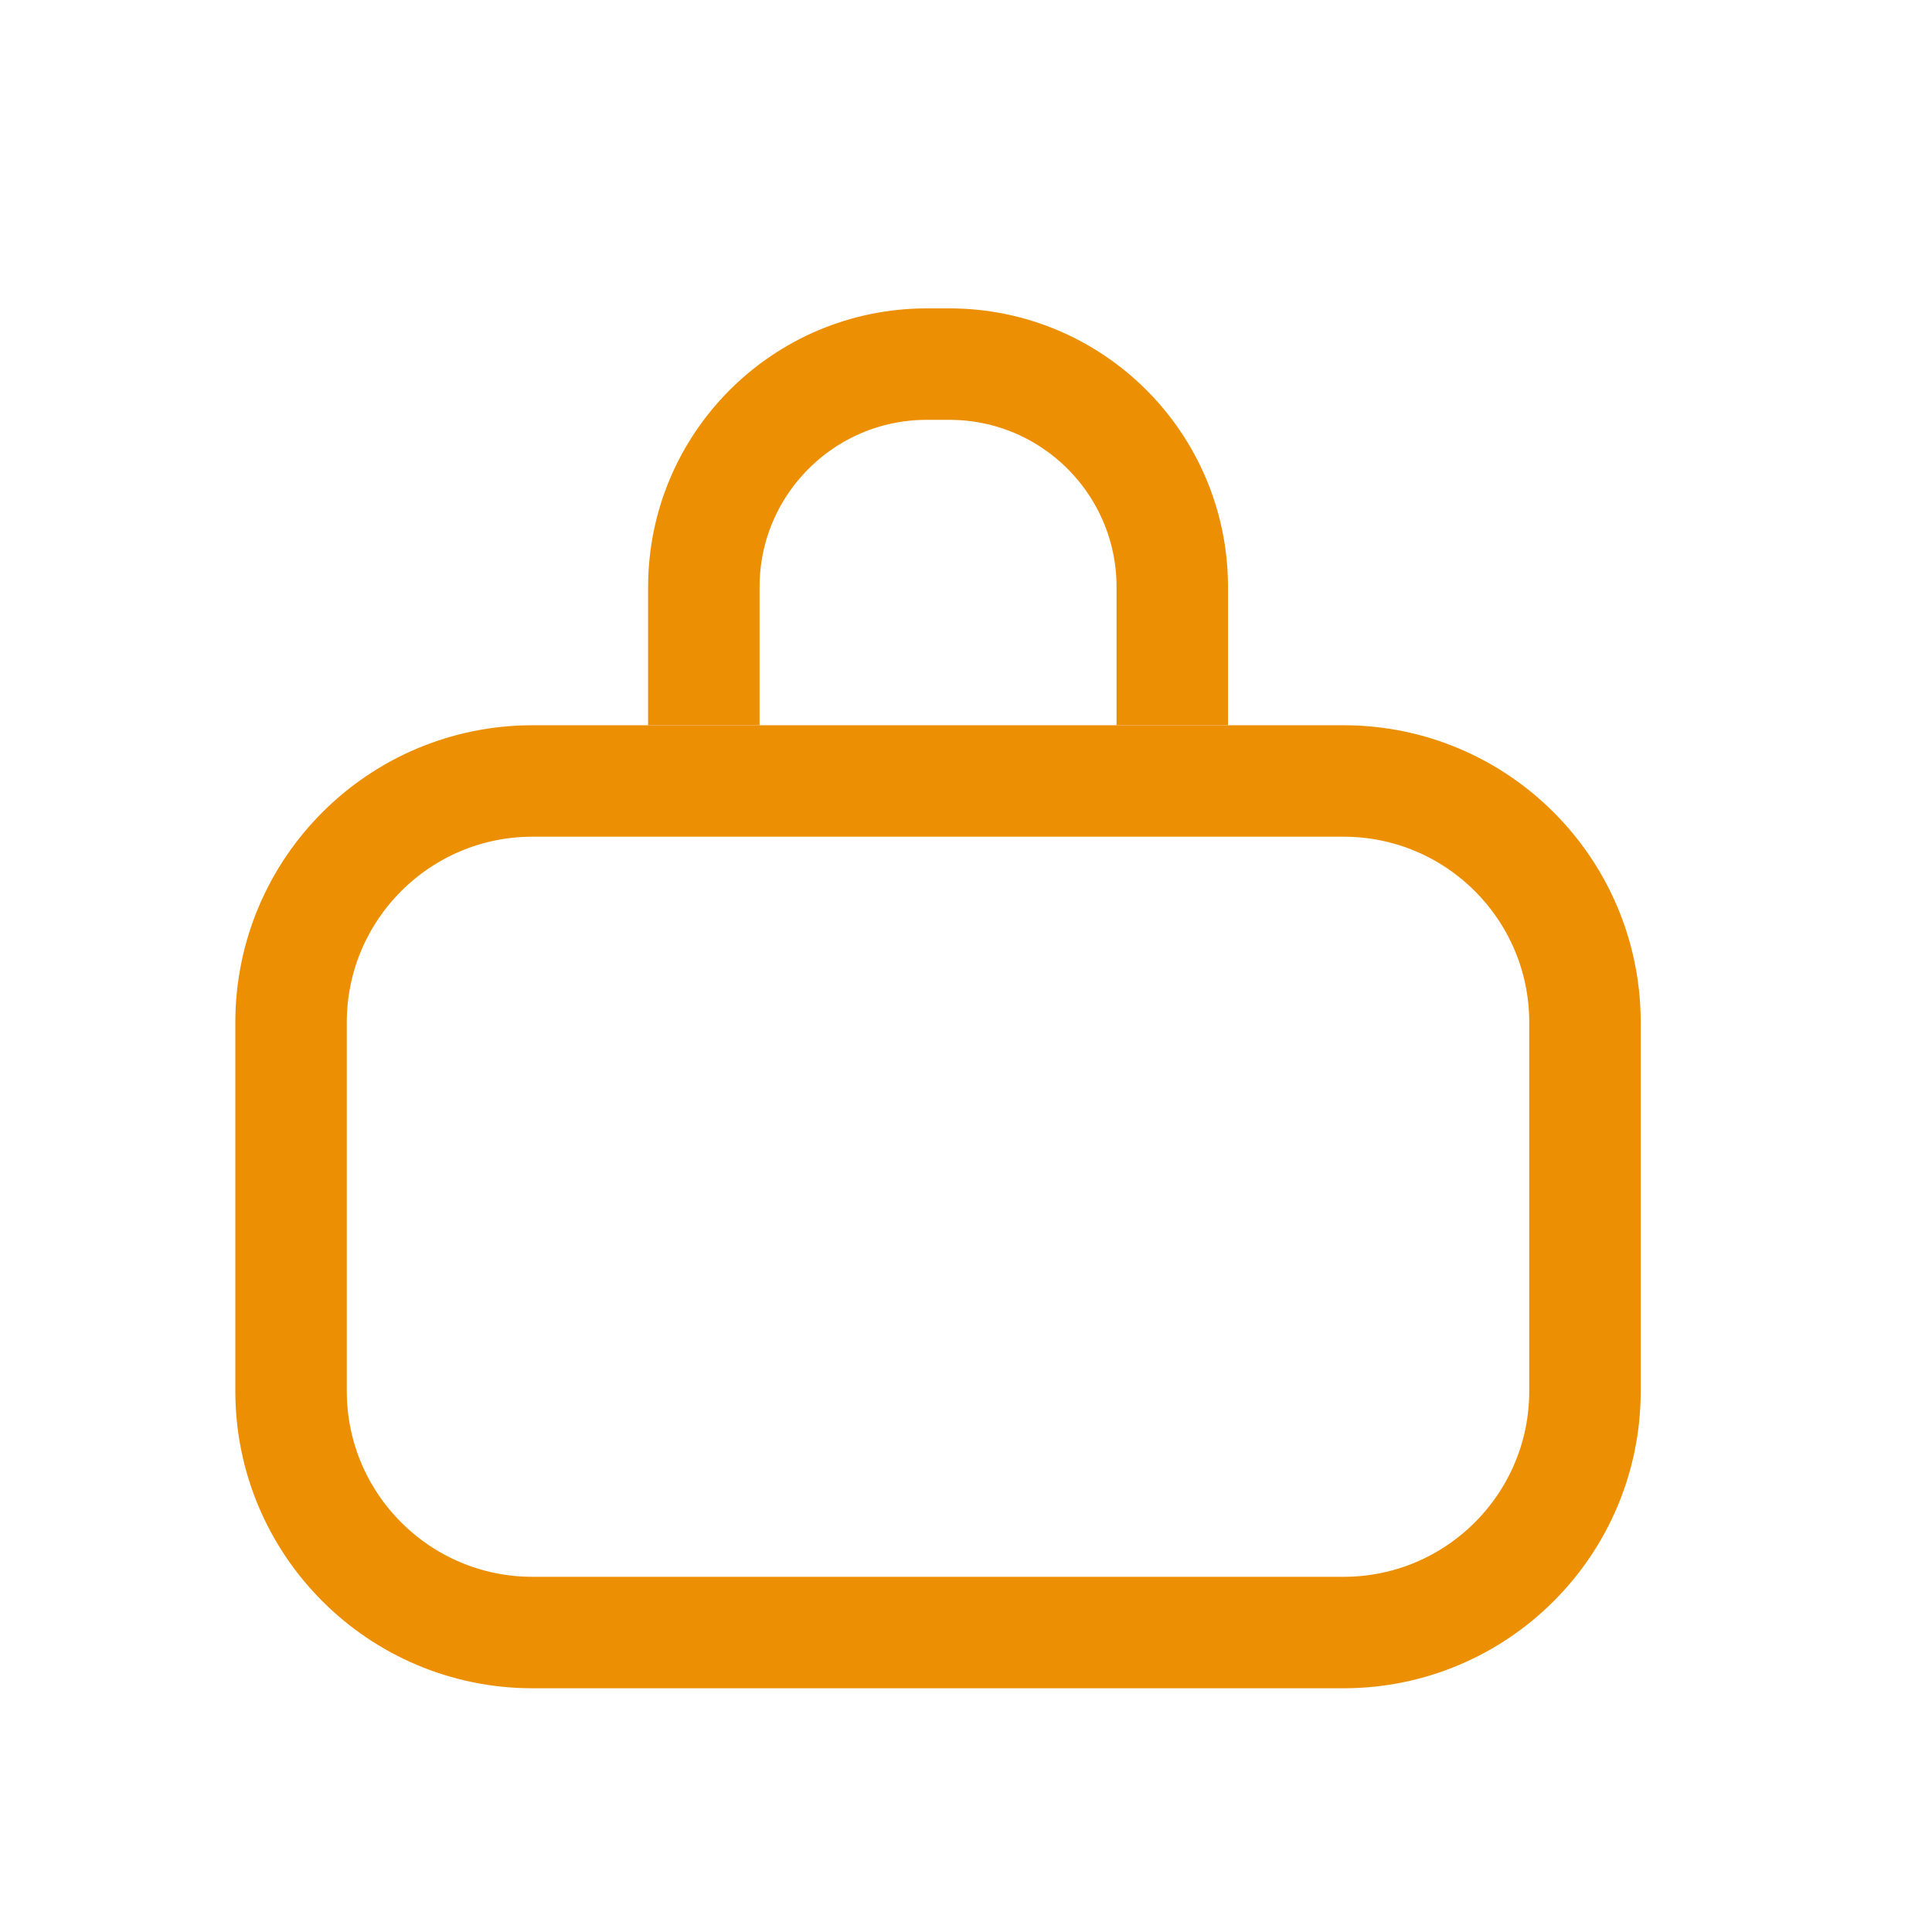 <svg width="26" height="26" viewBox="0 0 26 26" fill="none" xmlns="http://www.w3.org/2000/svg">
<path d="M3.917 13.76C3.917 11.965 5.372 10.51 7.167 10.51H18.08C19.875 10.51 21.33 11.965 21.33 13.76V18.72C21.33 20.515 19.875 21.97 18.08 21.97H7.167C5.372 21.97 3.917 20.515 3.917 18.72V13.76Z" stroke="#ED8F03" stroke-width="1.5"/>
<path d="M15.776 9.76V7.9C15.776 6.244 14.433 4.9 12.776 4.9H12.472C10.815 4.9 9.472 6.244 9.472 7.9V9.76" stroke="#ED8F03" stroke-width="1.5"/>
</svg>
